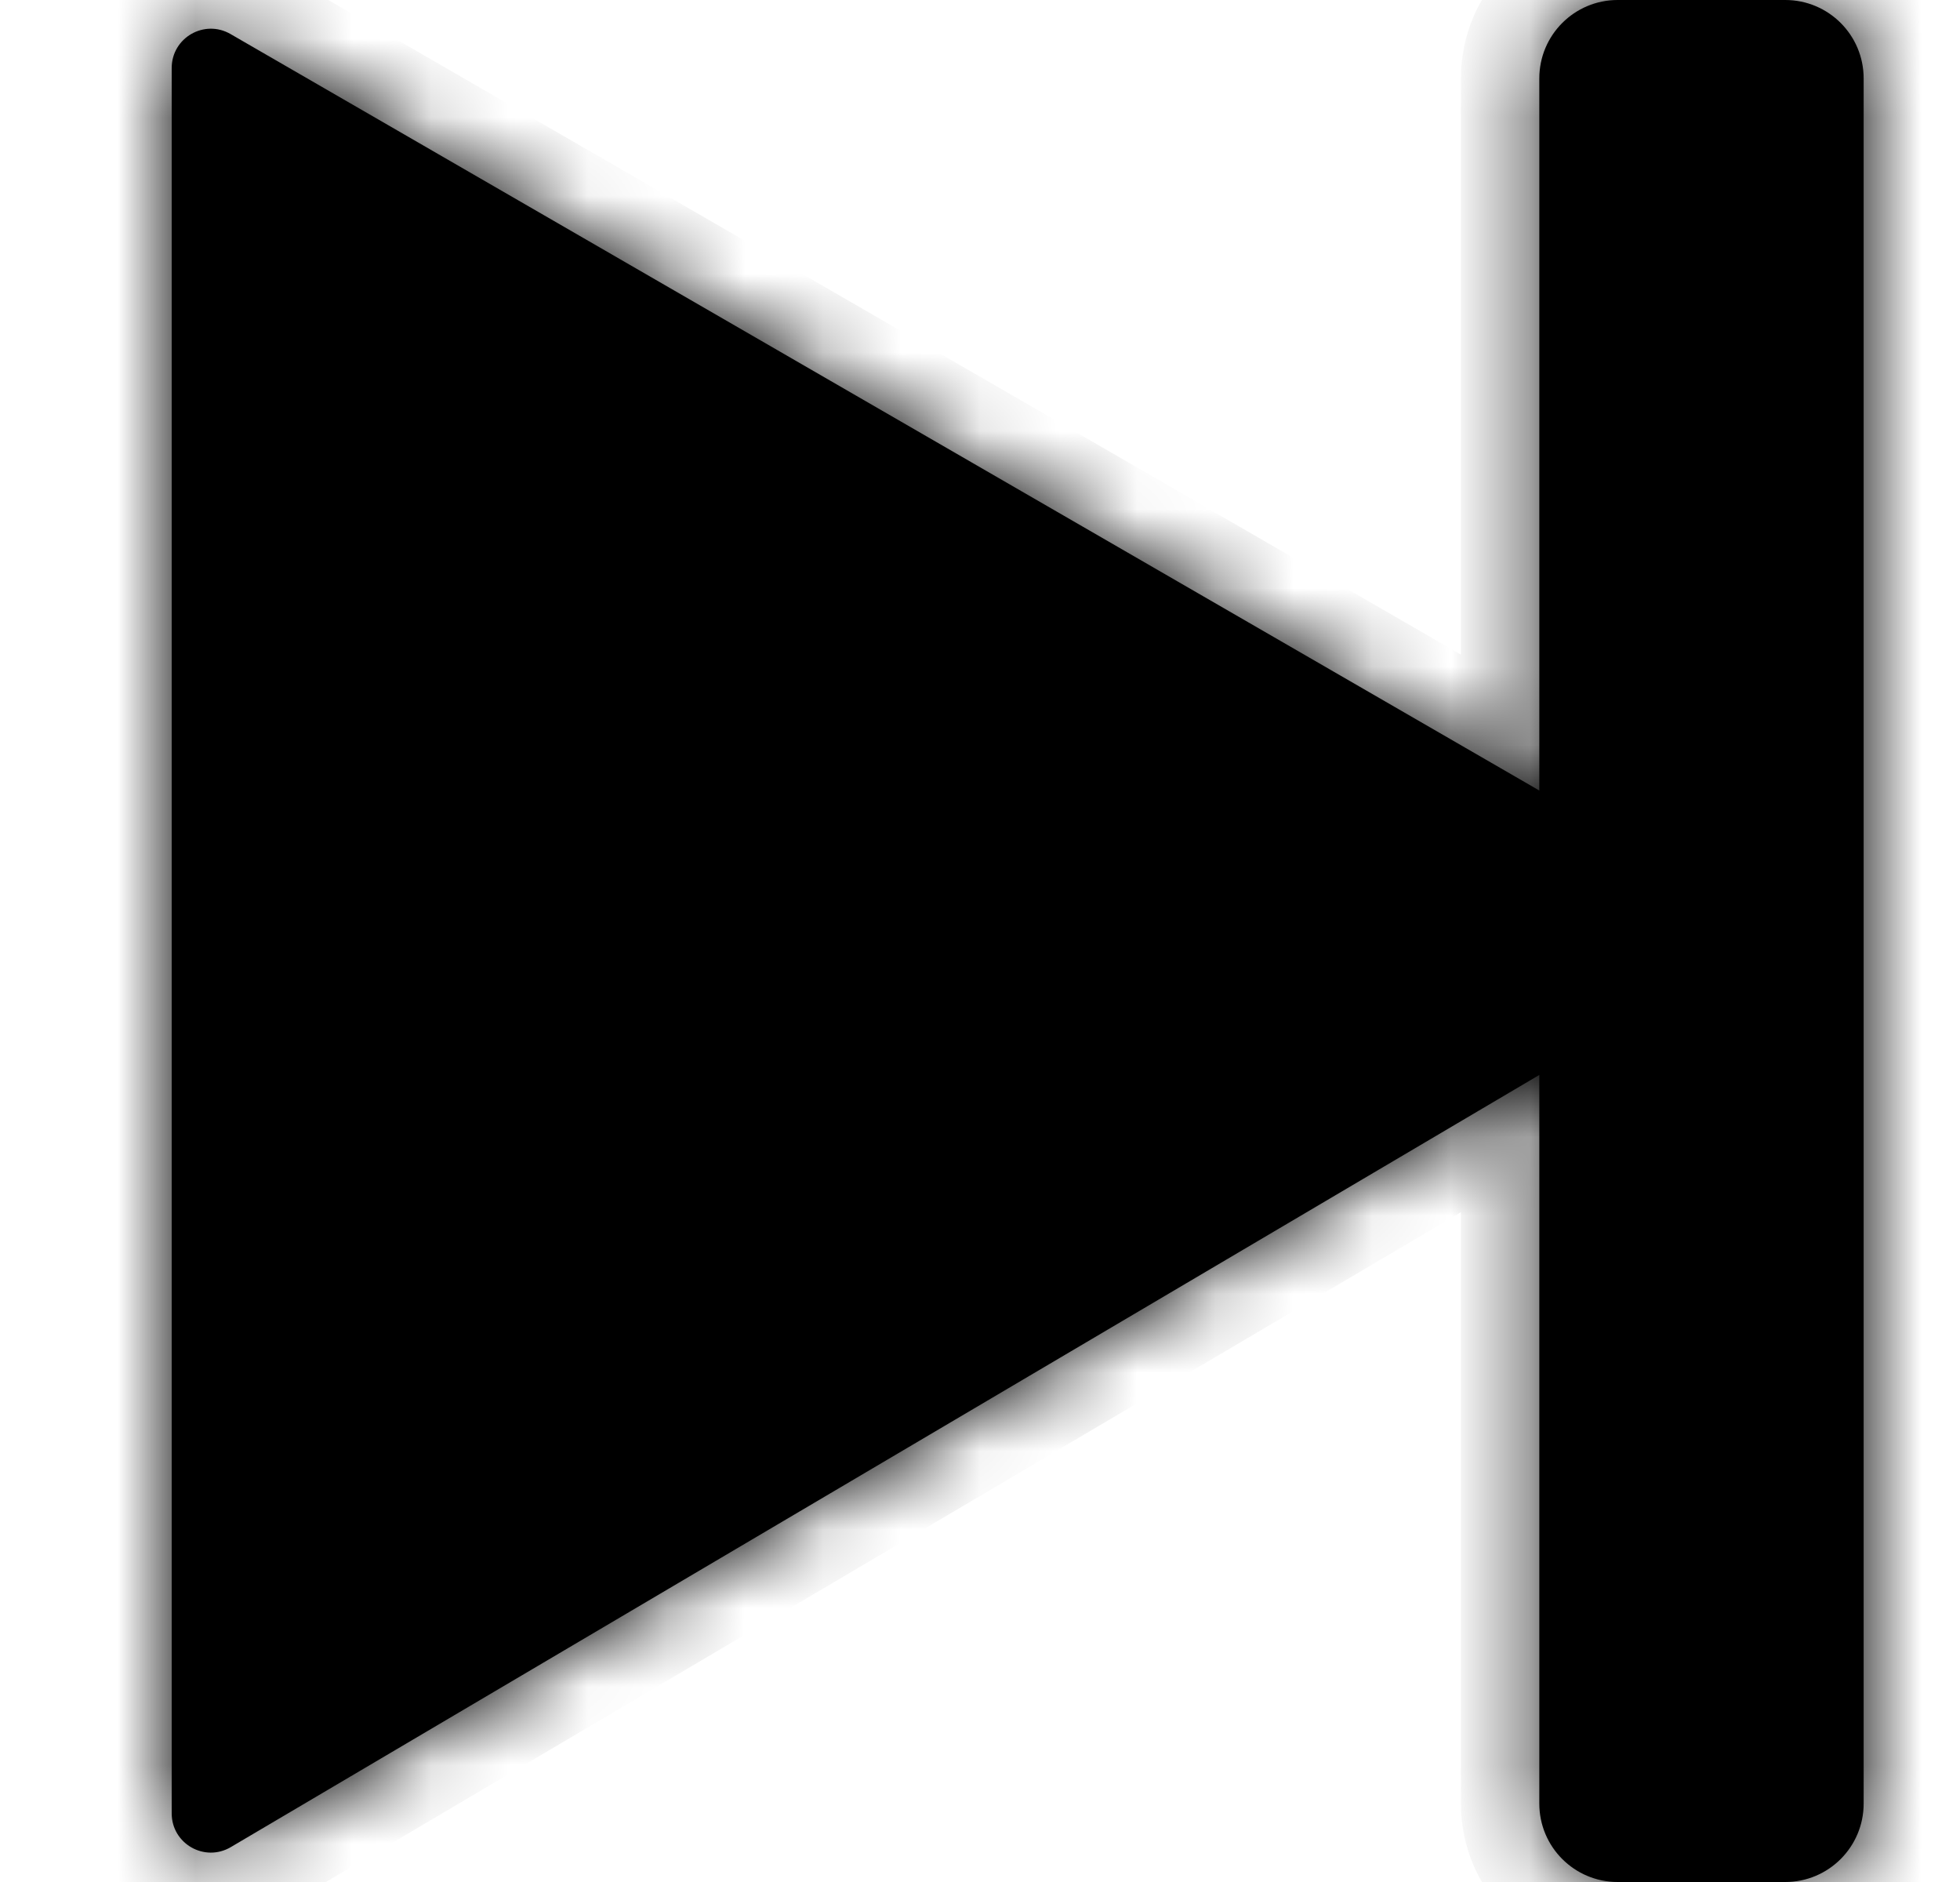 <svg xmlns="http://www.w3.org/2000/svg" width="25" height="24" viewBox="0 0 25 24" fill="none">
  <mask id="path-1-inside-1_64_216" fill="currentColor">
    <path fill-rule="evenodd" clip-rule="evenodd" d="M22.771 0C23.324 0 23.771 0.448 23.771 1V23C23.771 23.552 23.324 24 22.771 24H20.634C20.081 24 19.634 23.552 19.634 23V13.708L2.944 23.555C2.61 23.752 2.19 23.512 2.19 23.125L2.19 0.867C2.19 0.482 2.606 0.241 2.94 0.434L19.634 10.081V1C19.634 0.448 20.081 0 20.634 0H22.771Z"/>
  </mask>
  <path fill-rule="evenodd" clip-rule="evenodd" d="M22.771 0C23.324 0 23.771 0.448 23.771 1V23C23.771 23.552 23.324 24 22.771 24H20.634C20.081 24 19.634 23.552 19.634 23V13.708L2.944 23.555C2.61 23.752 2.19 23.512 2.19 23.125L2.19 0.867C2.19 0.482 2.606 0.241 2.94 0.434L19.634 10.081V1C19.634 0.448 20.081 0 20.634 0H22.771Z" fill="currentColor"/>
  <path d="M19.634 13.708L19.125 12.847L20.634 11.957V13.708H19.634ZM2.944 23.555L2.436 22.694H2.436L2.944 23.555ZM2.19 23.125H3.19H2.19ZM2.19 0.867L1.19 0.867V0.867H2.19ZM2.94 0.434L2.439 1.299V1.299L2.94 0.434ZM19.634 10.081H20.634V11.814L19.133 10.947L19.634 10.081ZM22.771 1V1V-1C23.876 -1 24.771 -0.105 24.771 1H22.771ZM22.771 23V1H24.771V23H22.771ZM22.771 23H22.771H24.771C24.771 24.105 23.876 25 22.771 25V23ZM20.634 23H22.771V25H20.634V23ZM20.634 23V25C19.529 25 18.634 24.105 18.634 23H20.634ZM20.634 13.708V23H18.634V13.708H20.634ZM2.436 22.694L19.125 12.847L20.142 14.569L3.452 24.416L2.436 22.694ZM3.19 23.125C3.19 22.738 2.769 22.497 2.436 22.694L3.452 24.416C2.452 25.006 1.19 24.285 1.19 23.125H3.19ZM3.19 0.867L3.19 23.125H1.19L1.19 0.867L3.19 0.867ZM2.439 1.299C2.773 1.492 3.19 1.252 3.19 0.867H1.19C1.19 -0.288 2.44 -1.01 3.44 -0.432L2.439 1.299ZM19.133 10.947L2.439 1.299L3.44 -0.432L20.134 9.215L19.133 10.947ZM20.634 1V10.081H18.634V1H20.634ZM20.634 1H18.634C18.634 -0.105 19.529 -1 20.634 -1V1ZM22.771 1H20.634V-1H22.771V1Z" fill="currentColor" mask="url(#path-1-inside-1_64_216)"/>
</svg>